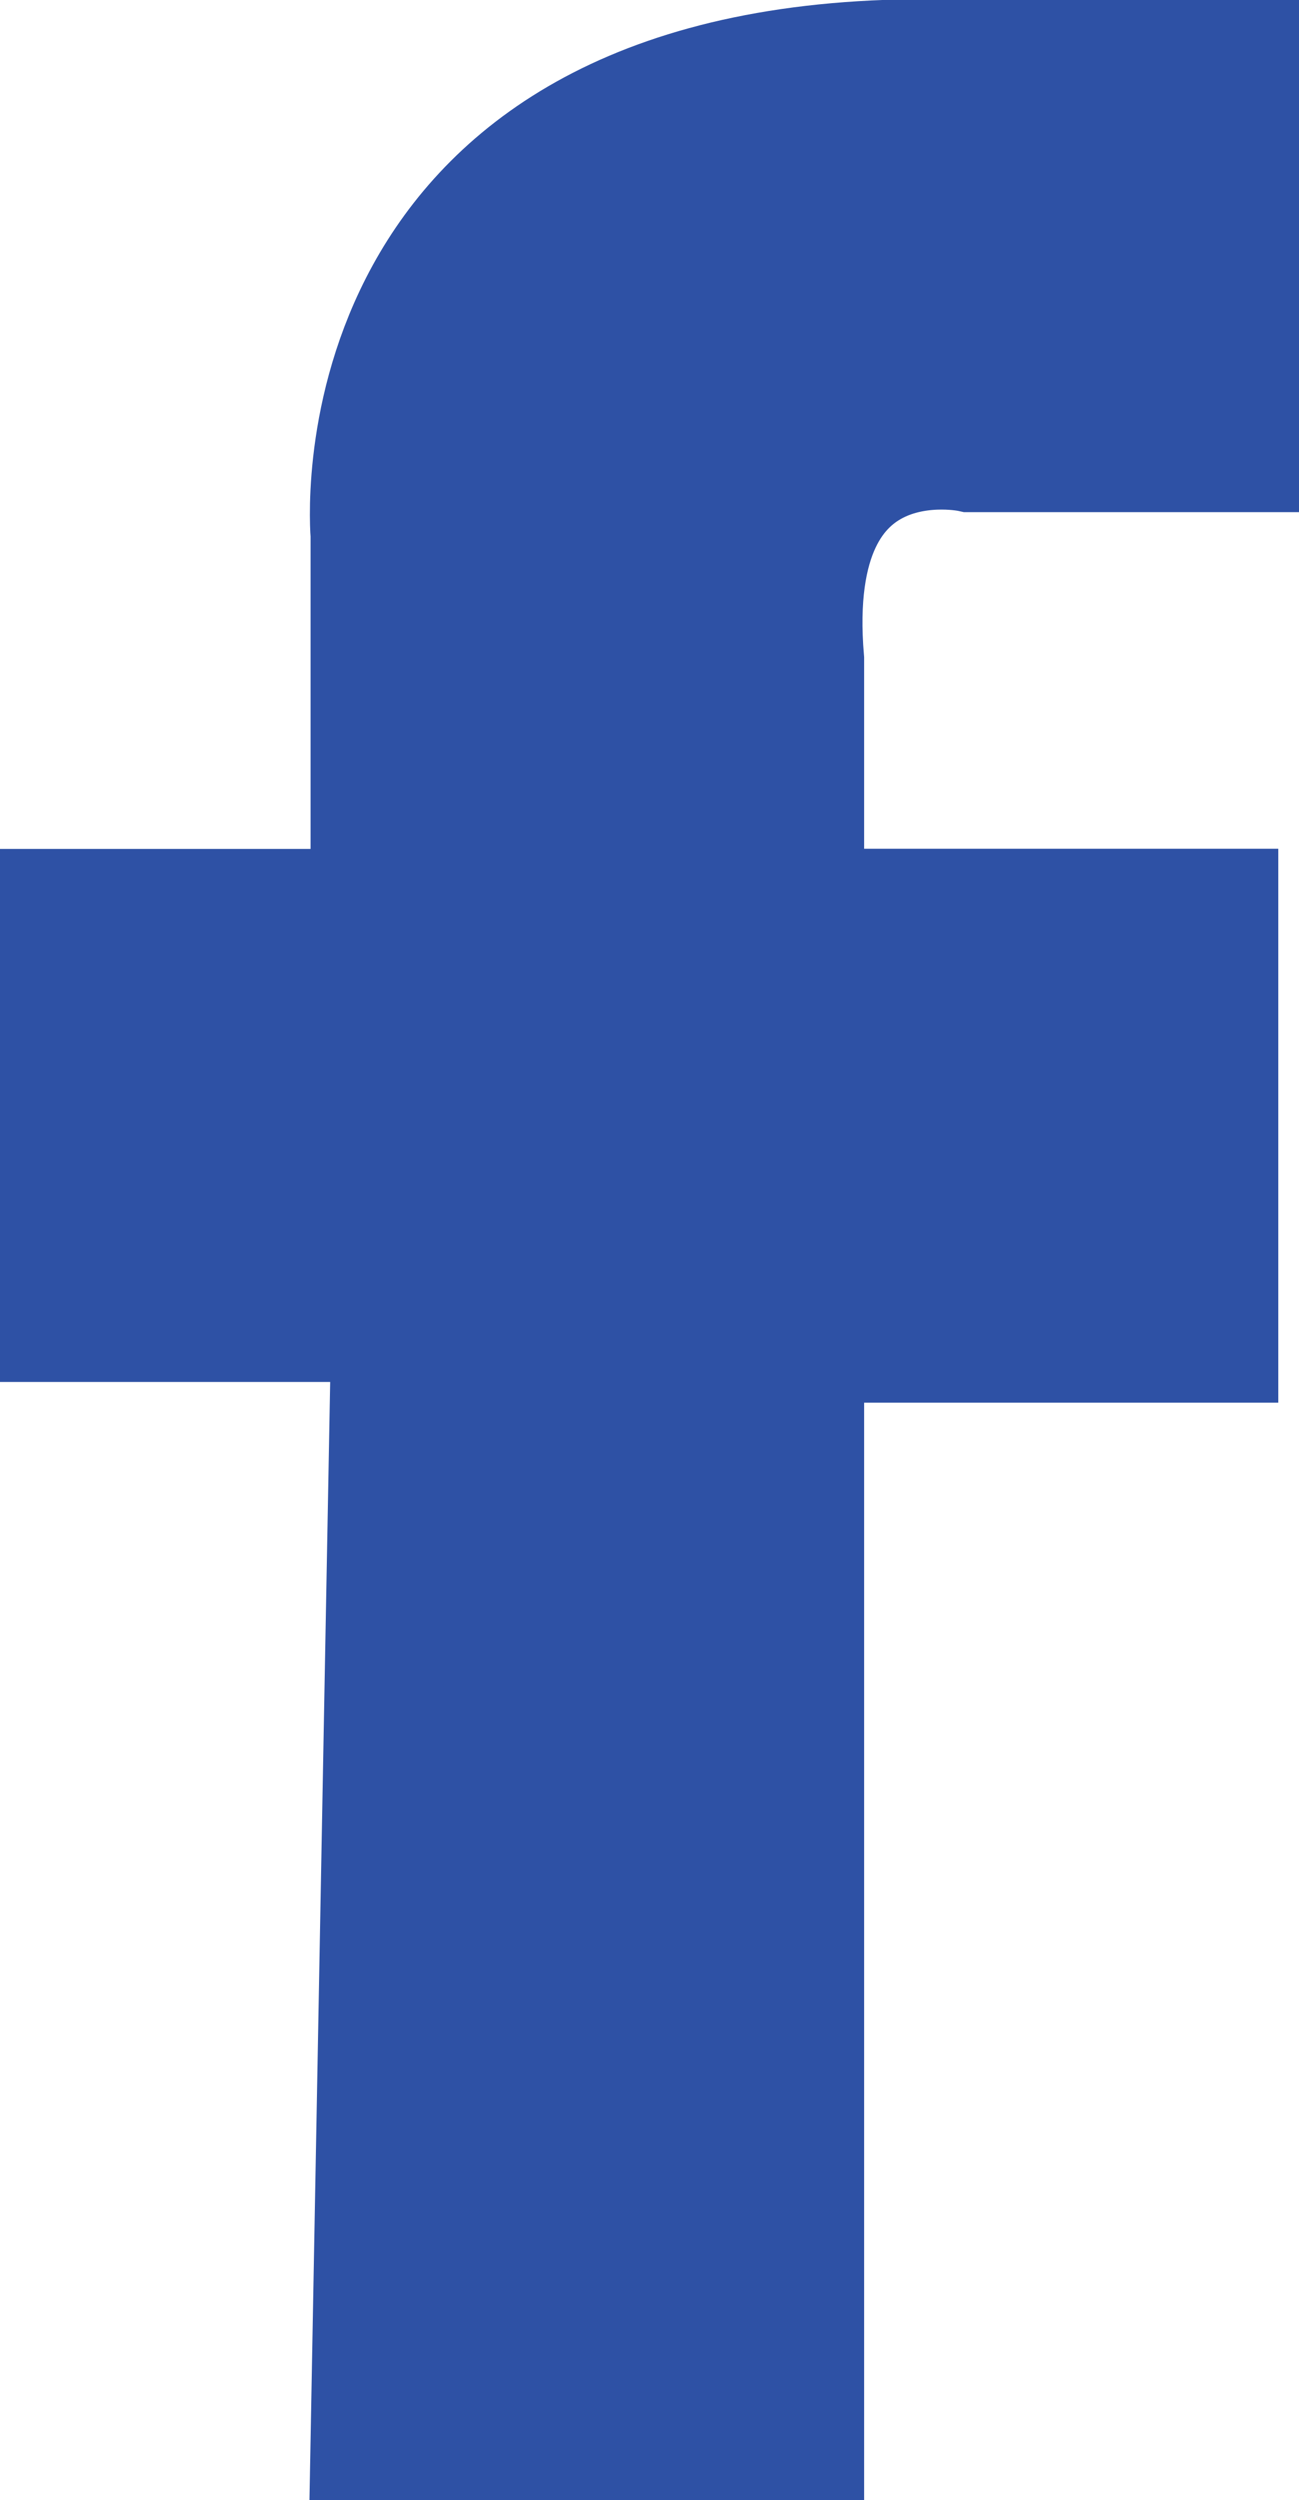<svg id="facebooklogo" xmlns="http://www.w3.org/2000/svg" viewBox="0 0 76.5 147.22"><title>facebooklogo</title><path d="M252.89,322.72h-25.6l1.22-65.84H209V232.49h18.29v-22s-2.44-26.82,30.48-28H278.5v23.17H262.65s-11-2.44-9.76,12.19v14.63h24.39V258.1H252.89Z" transform="translate(-205.5 -179)" fill="#2e51a5" stroke="#2e51a5" stroke-miterlimit="10" stroke-width="7"/></svg>
